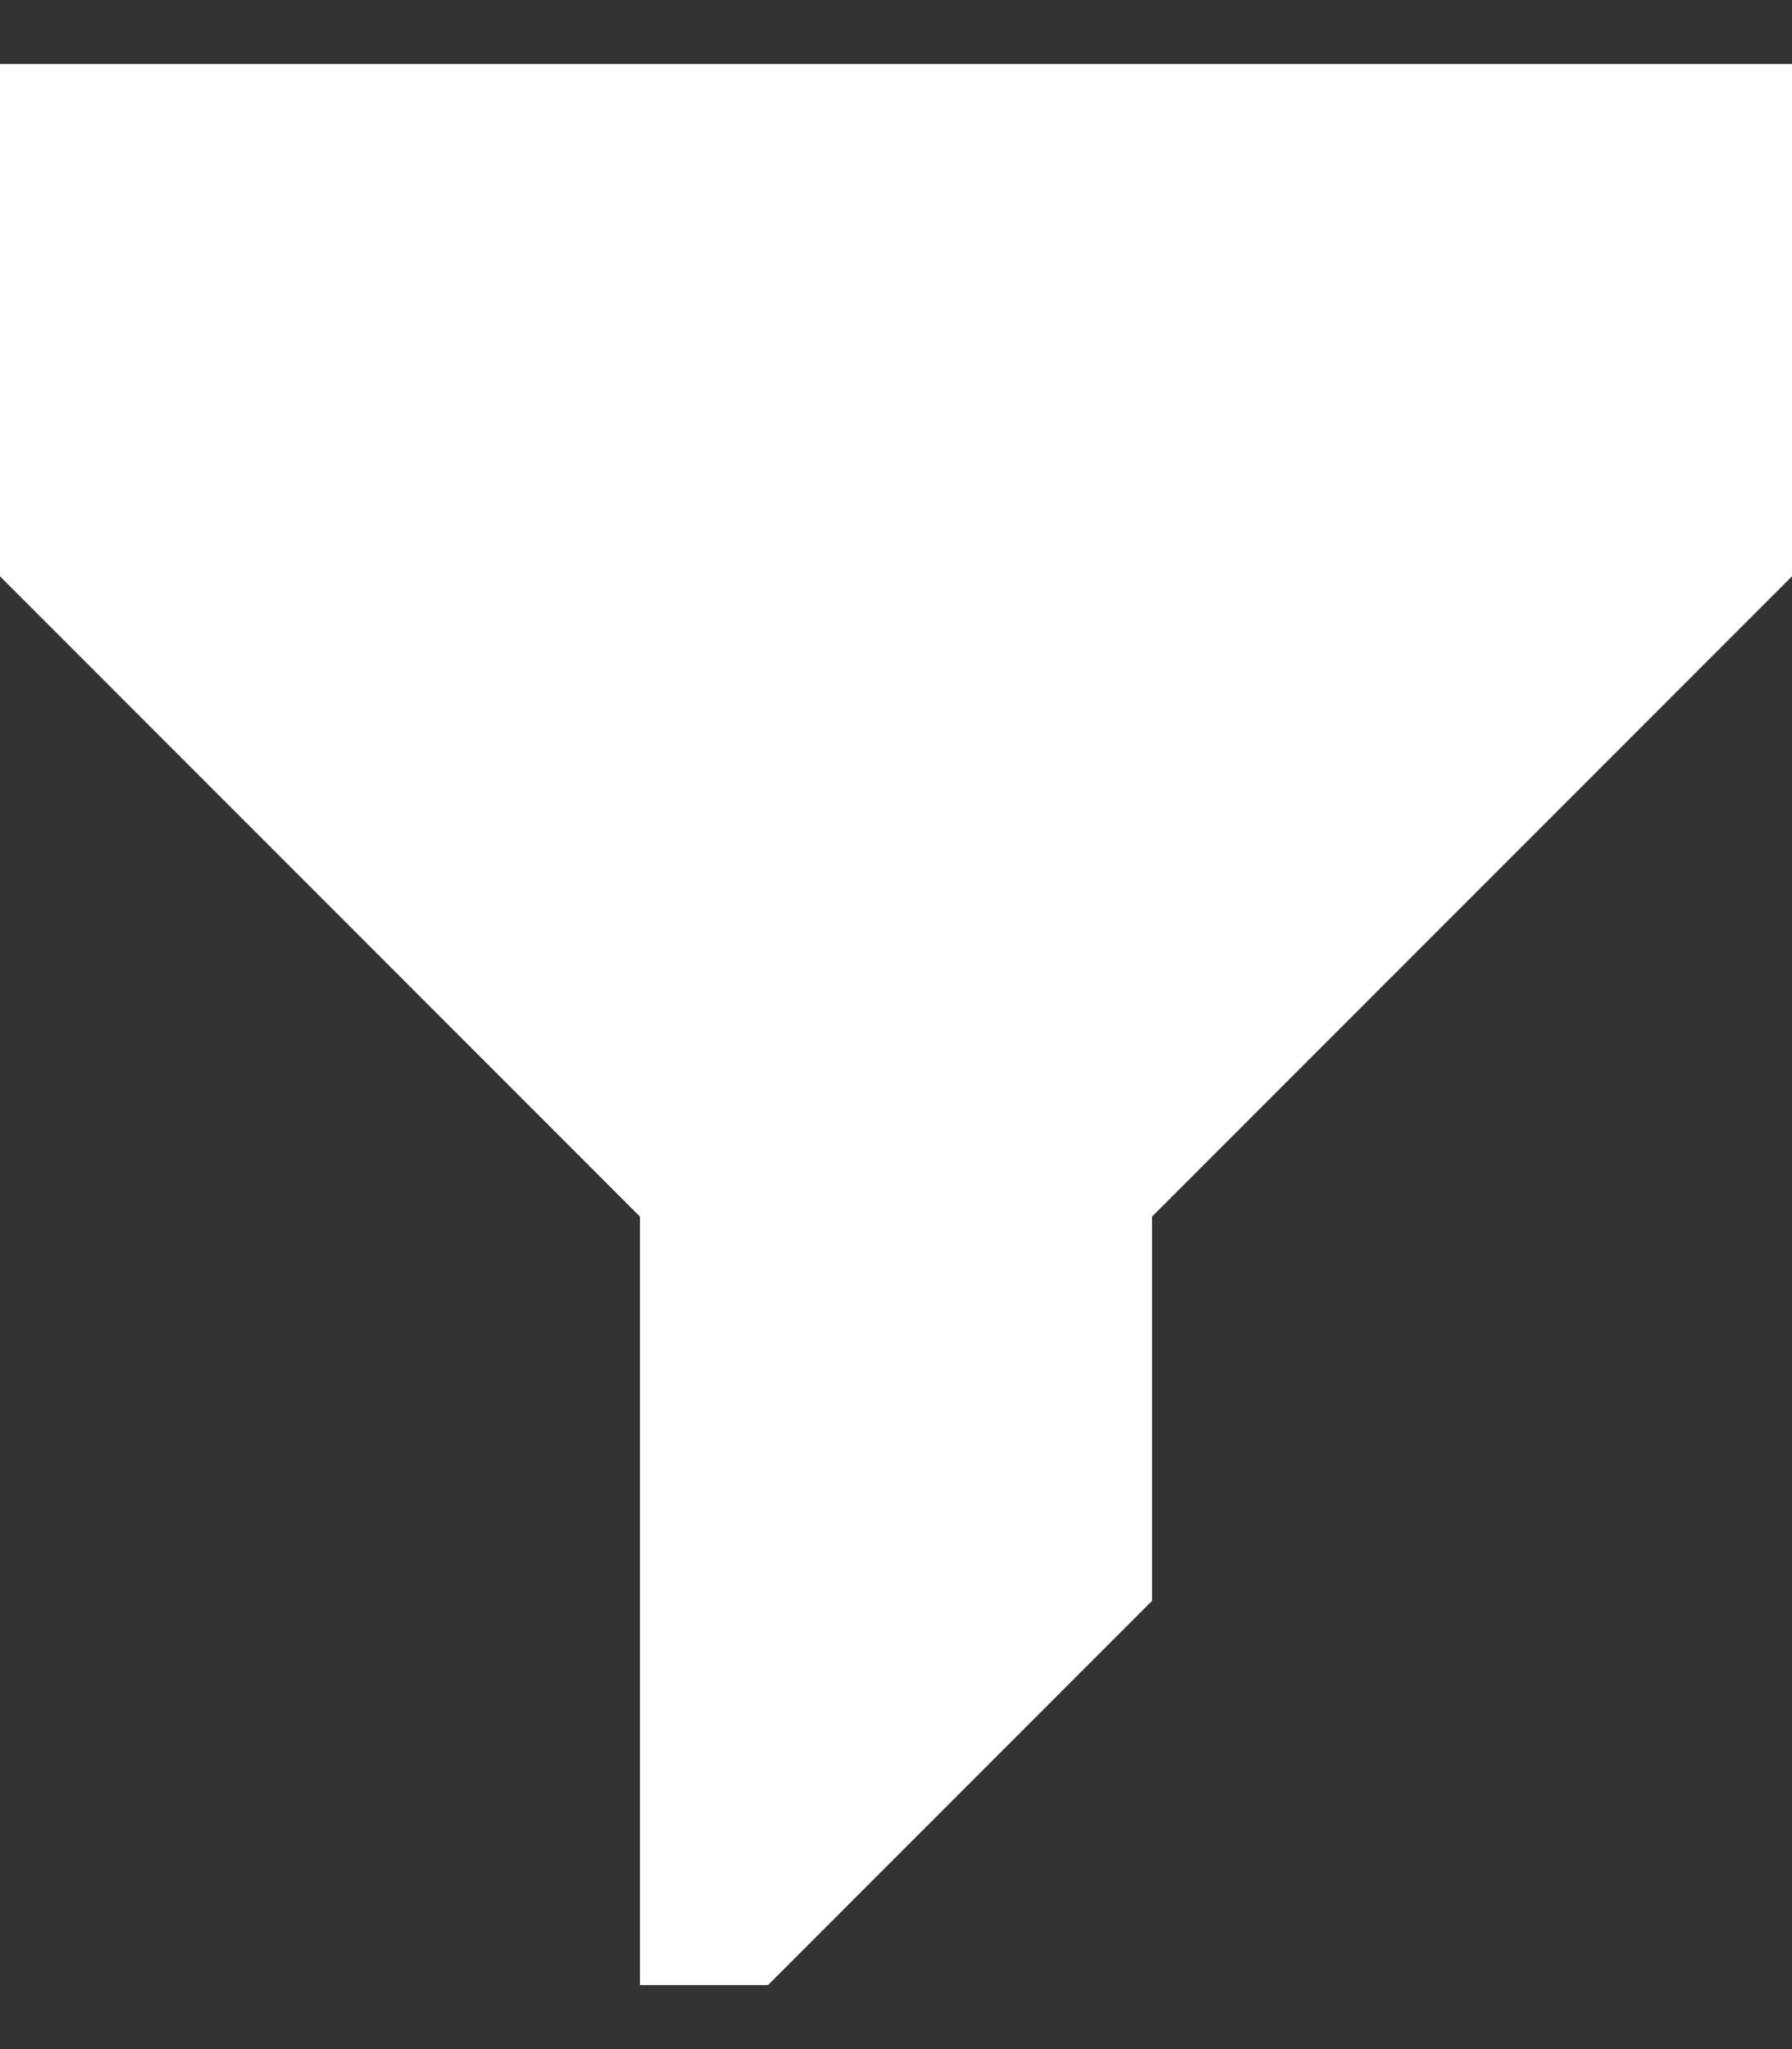 <svg width="14" height="16" viewBox="0 0 14 16" fill="none" xmlns="http://www.w3.org/2000/svg">
<rect x="0" y="0" width="14" height="16" fill="#333333" stroke="none"/>
<path d="M0 0.5H14V4.5L9 9.5V12.5L6 15.5H5V9.5L0 4.5V0.5Z" fill="white"/>
</svg>
